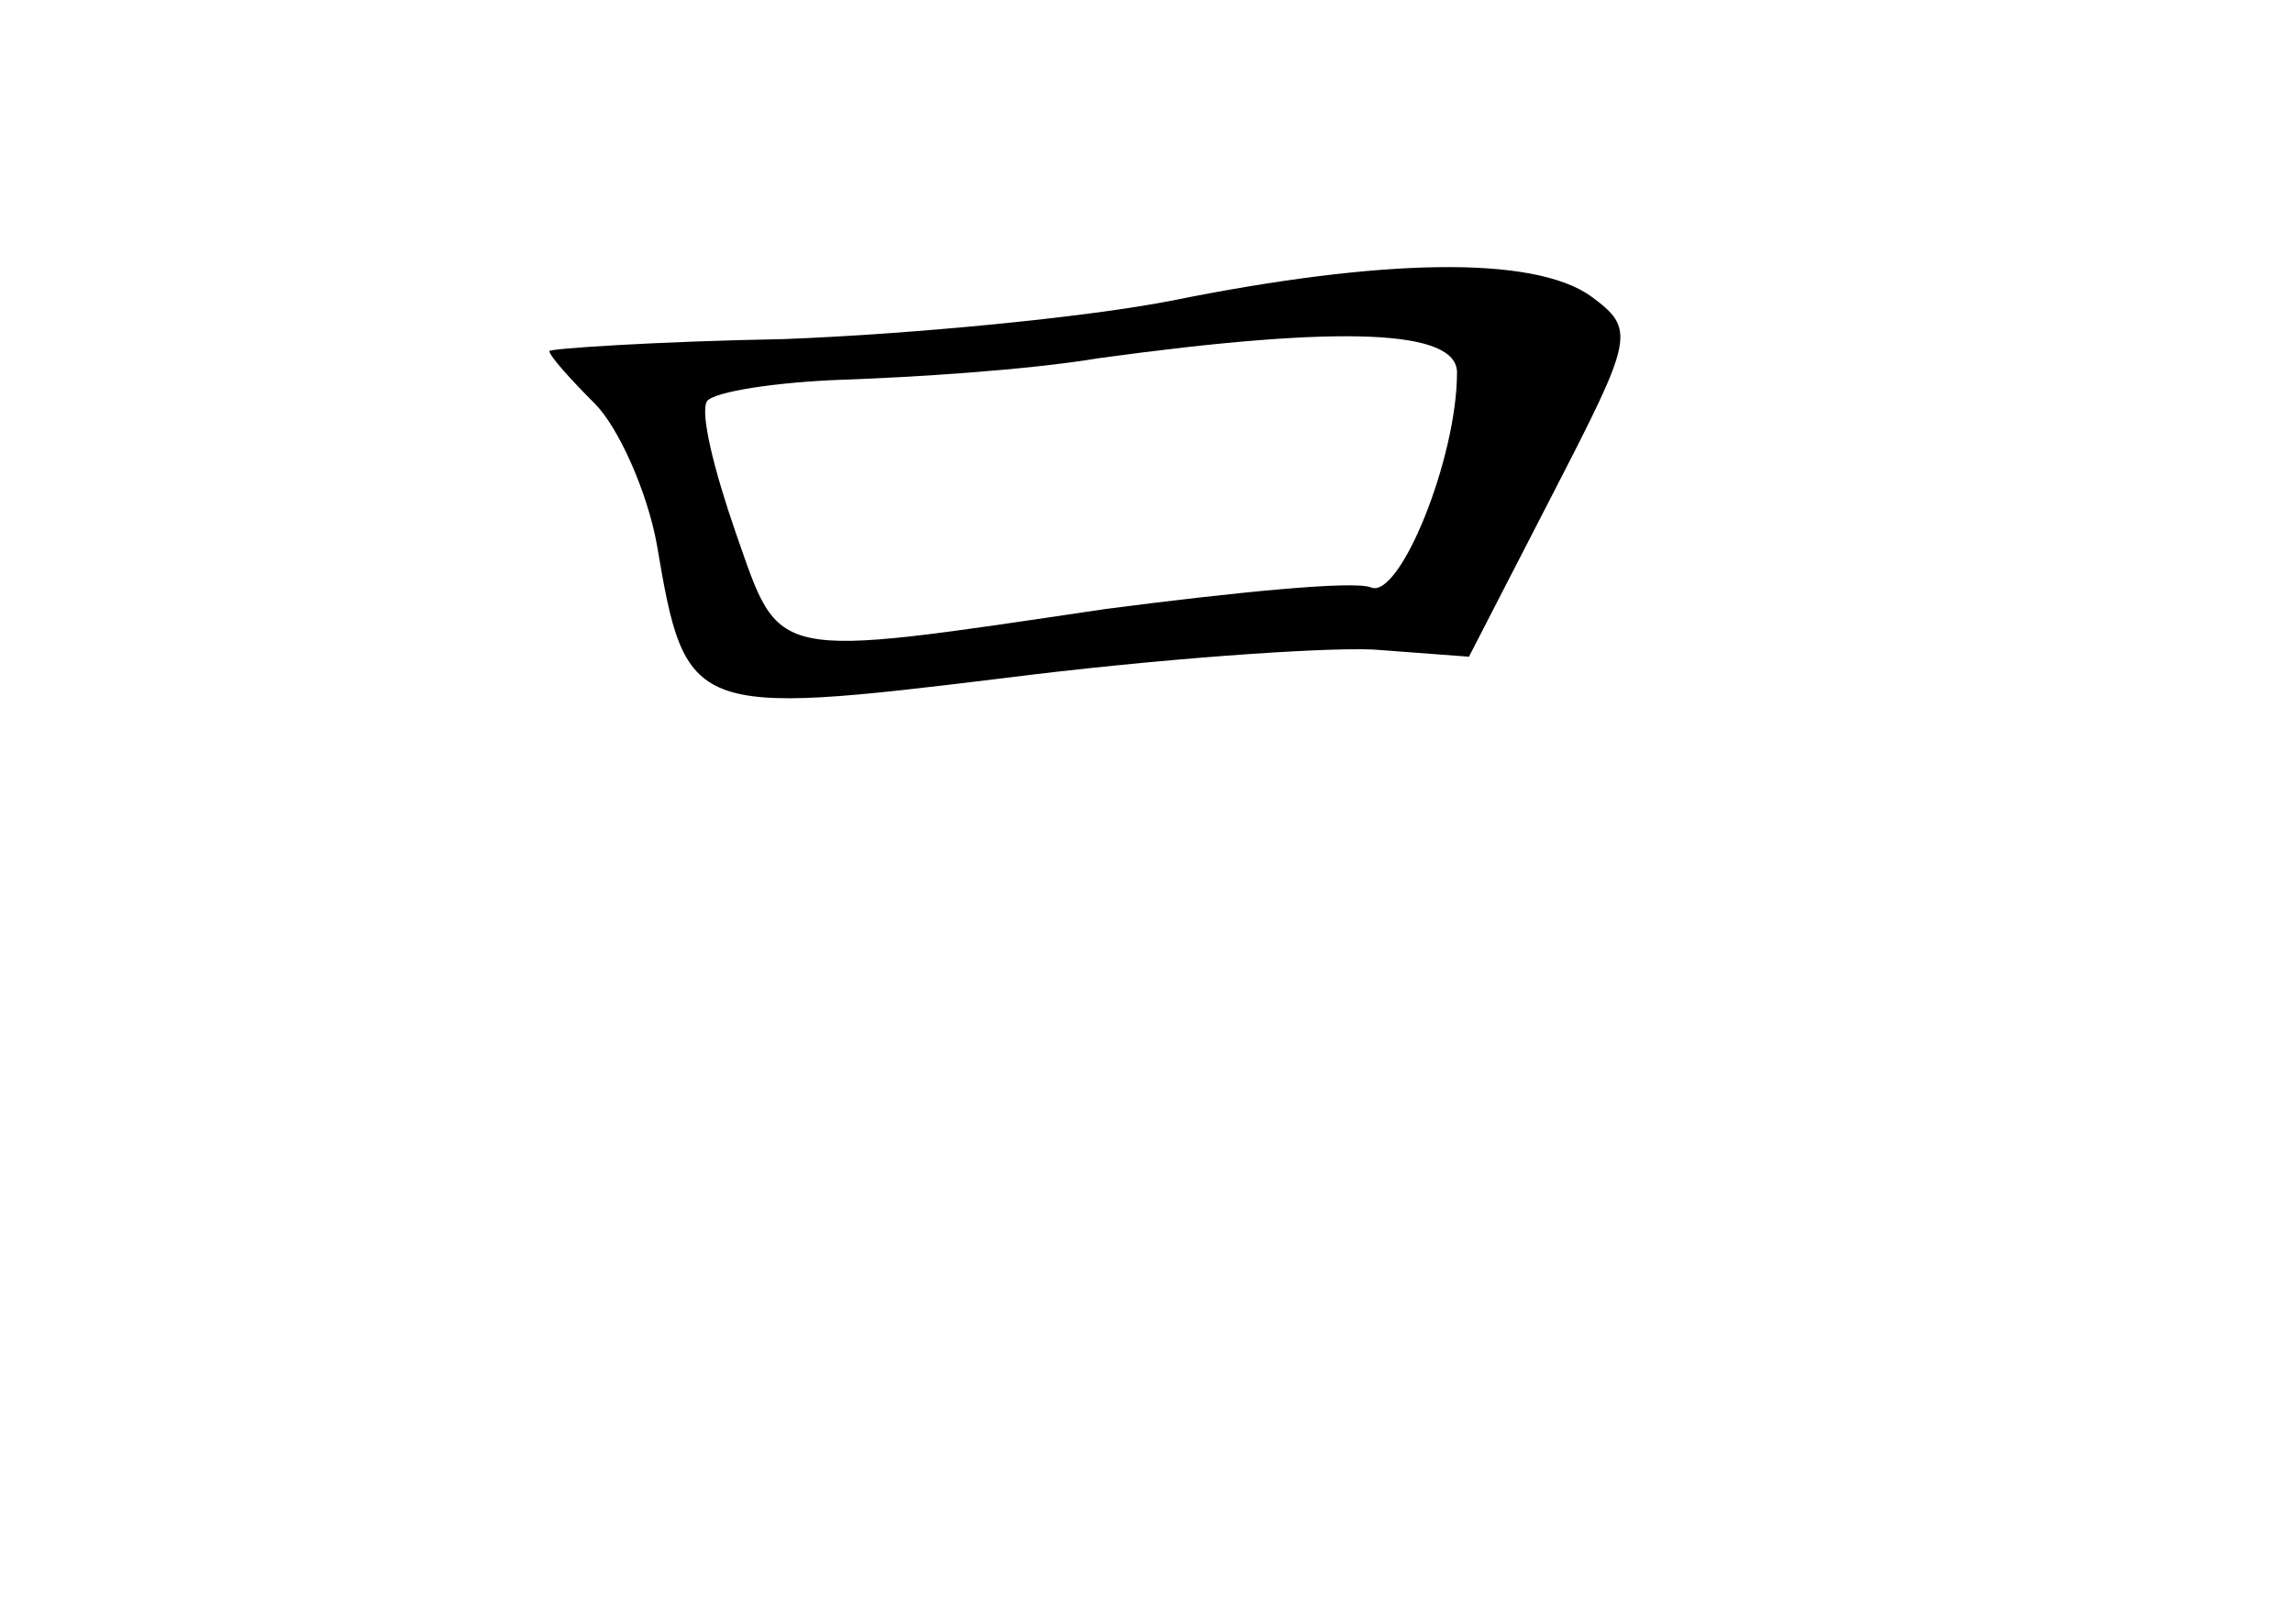 <?xml version="1.0" standalone="no"?>
<!DOCTYPE svg PUBLIC "-//W3C//DTD SVG 20010904//EN"
 "http://www.w3.org/TR/2001/REC-SVG-20010904/DTD/svg10.dtd">
<svg version="1.0" xmlns="http://www.w3.org/2000/svg"
 width="96pt" height="68pt" viewBox="0 0 96 68"
 preserveAspectRatio="xMidYMid meet">
<g transform="translate(0,68) scale(0.1,-0.1)"
fill="#000000" stroke="none">
<path d="M490 554 c-36 -7 -109 -14 -162 -16 -54 -1 -98 -4 -98 -5 0 -2 9 -12
19 -22 10 -10 22 -37 26 -59 12 -71 14 -72 145 -56 63 8 133 13 155 12 l40 -3
35 68 c34 66 35 69 16 83 -24 17 -87 16 -176 -2z m120 -30 c0 -36 -24 -95 -36
-90 -7 3 -57 -2 -111 -9 -142 -21 -136 -22 -155 32 -9 26 -15 50 -12 55 3 4
29 8 57 9 29 1 77 4 107 9 102 14 150 12 150 -6z"/>
</g>
</svg>
